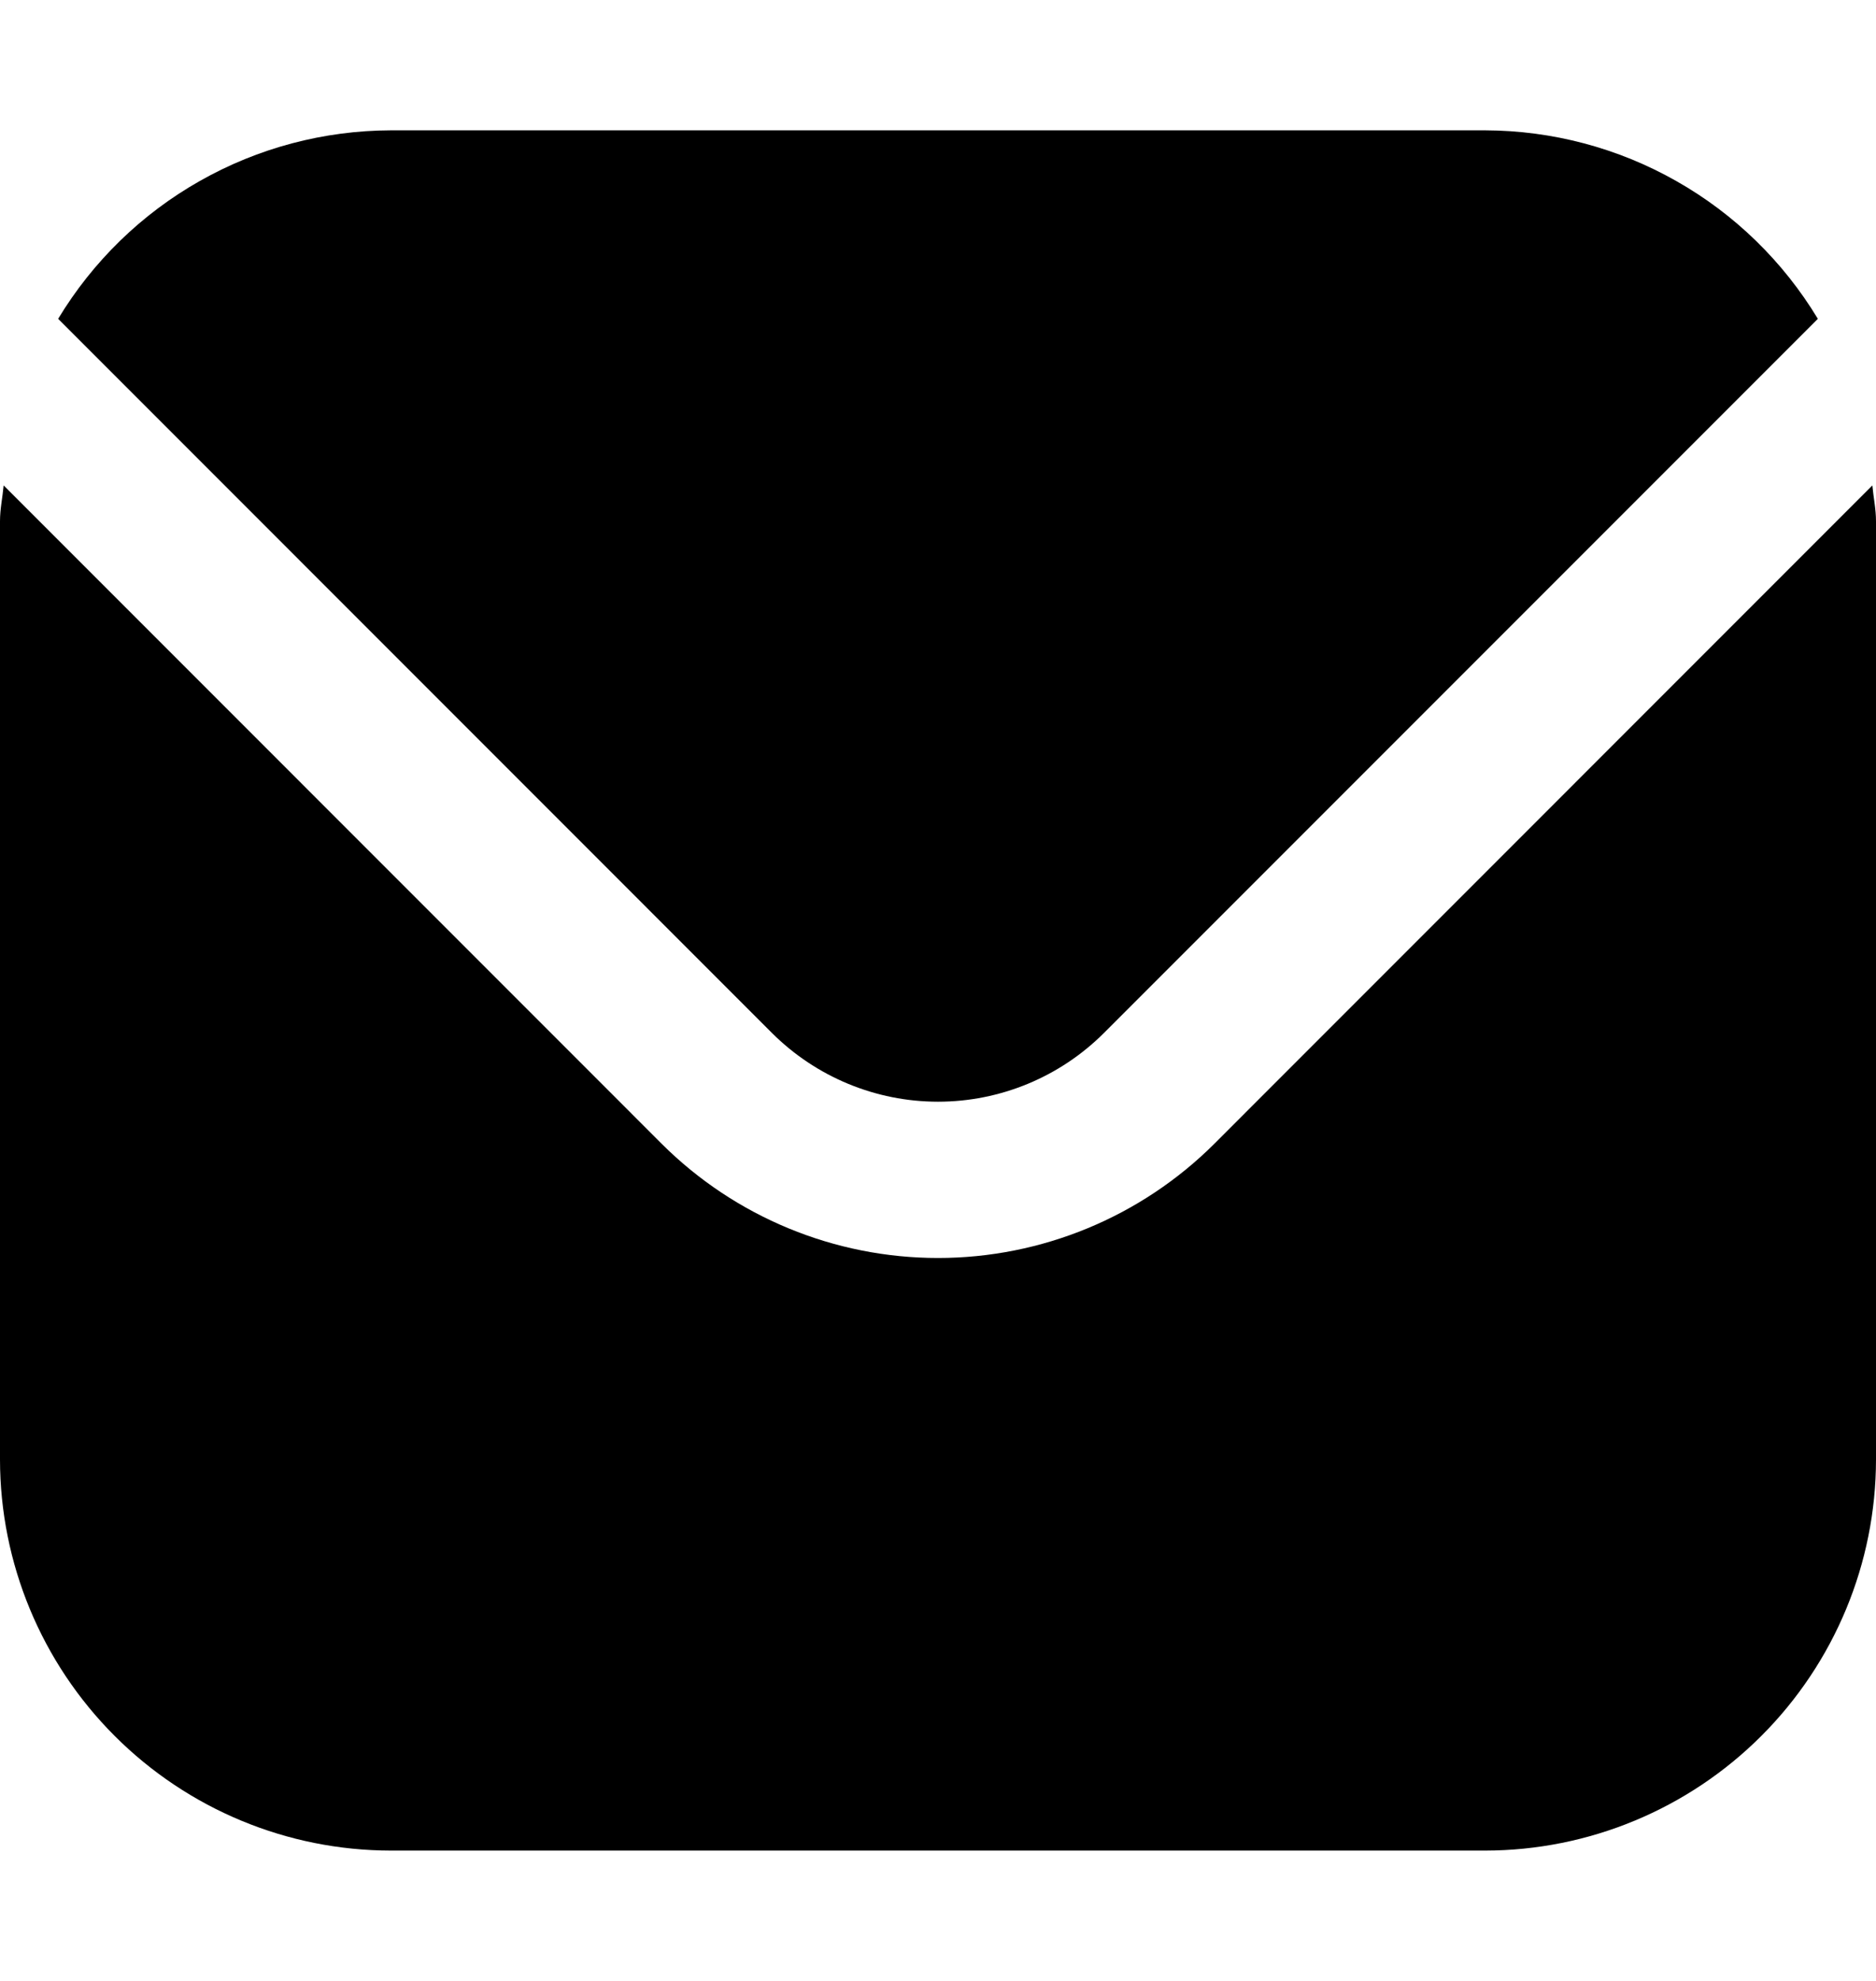 <svg width="18" height="19" viewBox="0 0 18 19" fill="none" xmlns="http://www.w3.org/2000/svg">
<path d="M17.965 4.656L11.652 10.97C10.948 11.672 9.994 12.066 9 12.066C8.006 12.066 7.052 11.672 6.348 10.97L0.035 4.656C0.024 4.775 0 4.882 0 5V14C0.001 14.994 0.397 15.947 1.1 16.65C1.803 17.353 2.756 17.749 3.75 17.75H14.25C15.244 17.749 16.197 17.353 16.9 16.65C17.603 15.947 17.999 14.994 18 14V5C18 4.882 17.976 4.775 17.965 4.656Z" fill="#F5F5F5" style="fill:#F5F5F5;fill:color(display-p3 0.961 0.961 0.961);fill-opacity:1;"/>
<path d="M10.591 9.909L17.442 3.058C17.11 2.508 16.642 2.052 16.083 1.736C15.524 1.419 14.893 1.252 14.25 1.25H3.75C3.107 1.252 2.476 1.419 1.917 1.736C1.358 2.052 0.89 2.508 0.558 3.058L7.408 9.909C7.831 10.33 8.403 10.567 9 10.567C9.597 10.567 10.169 10.33 10.591 9.909Z" fill="#F5F5F5" style="fill:#F5F5F5;fill:color(display-p3 0.961 0.961 0.961);fill-opacity:1;"/>
</svg>
